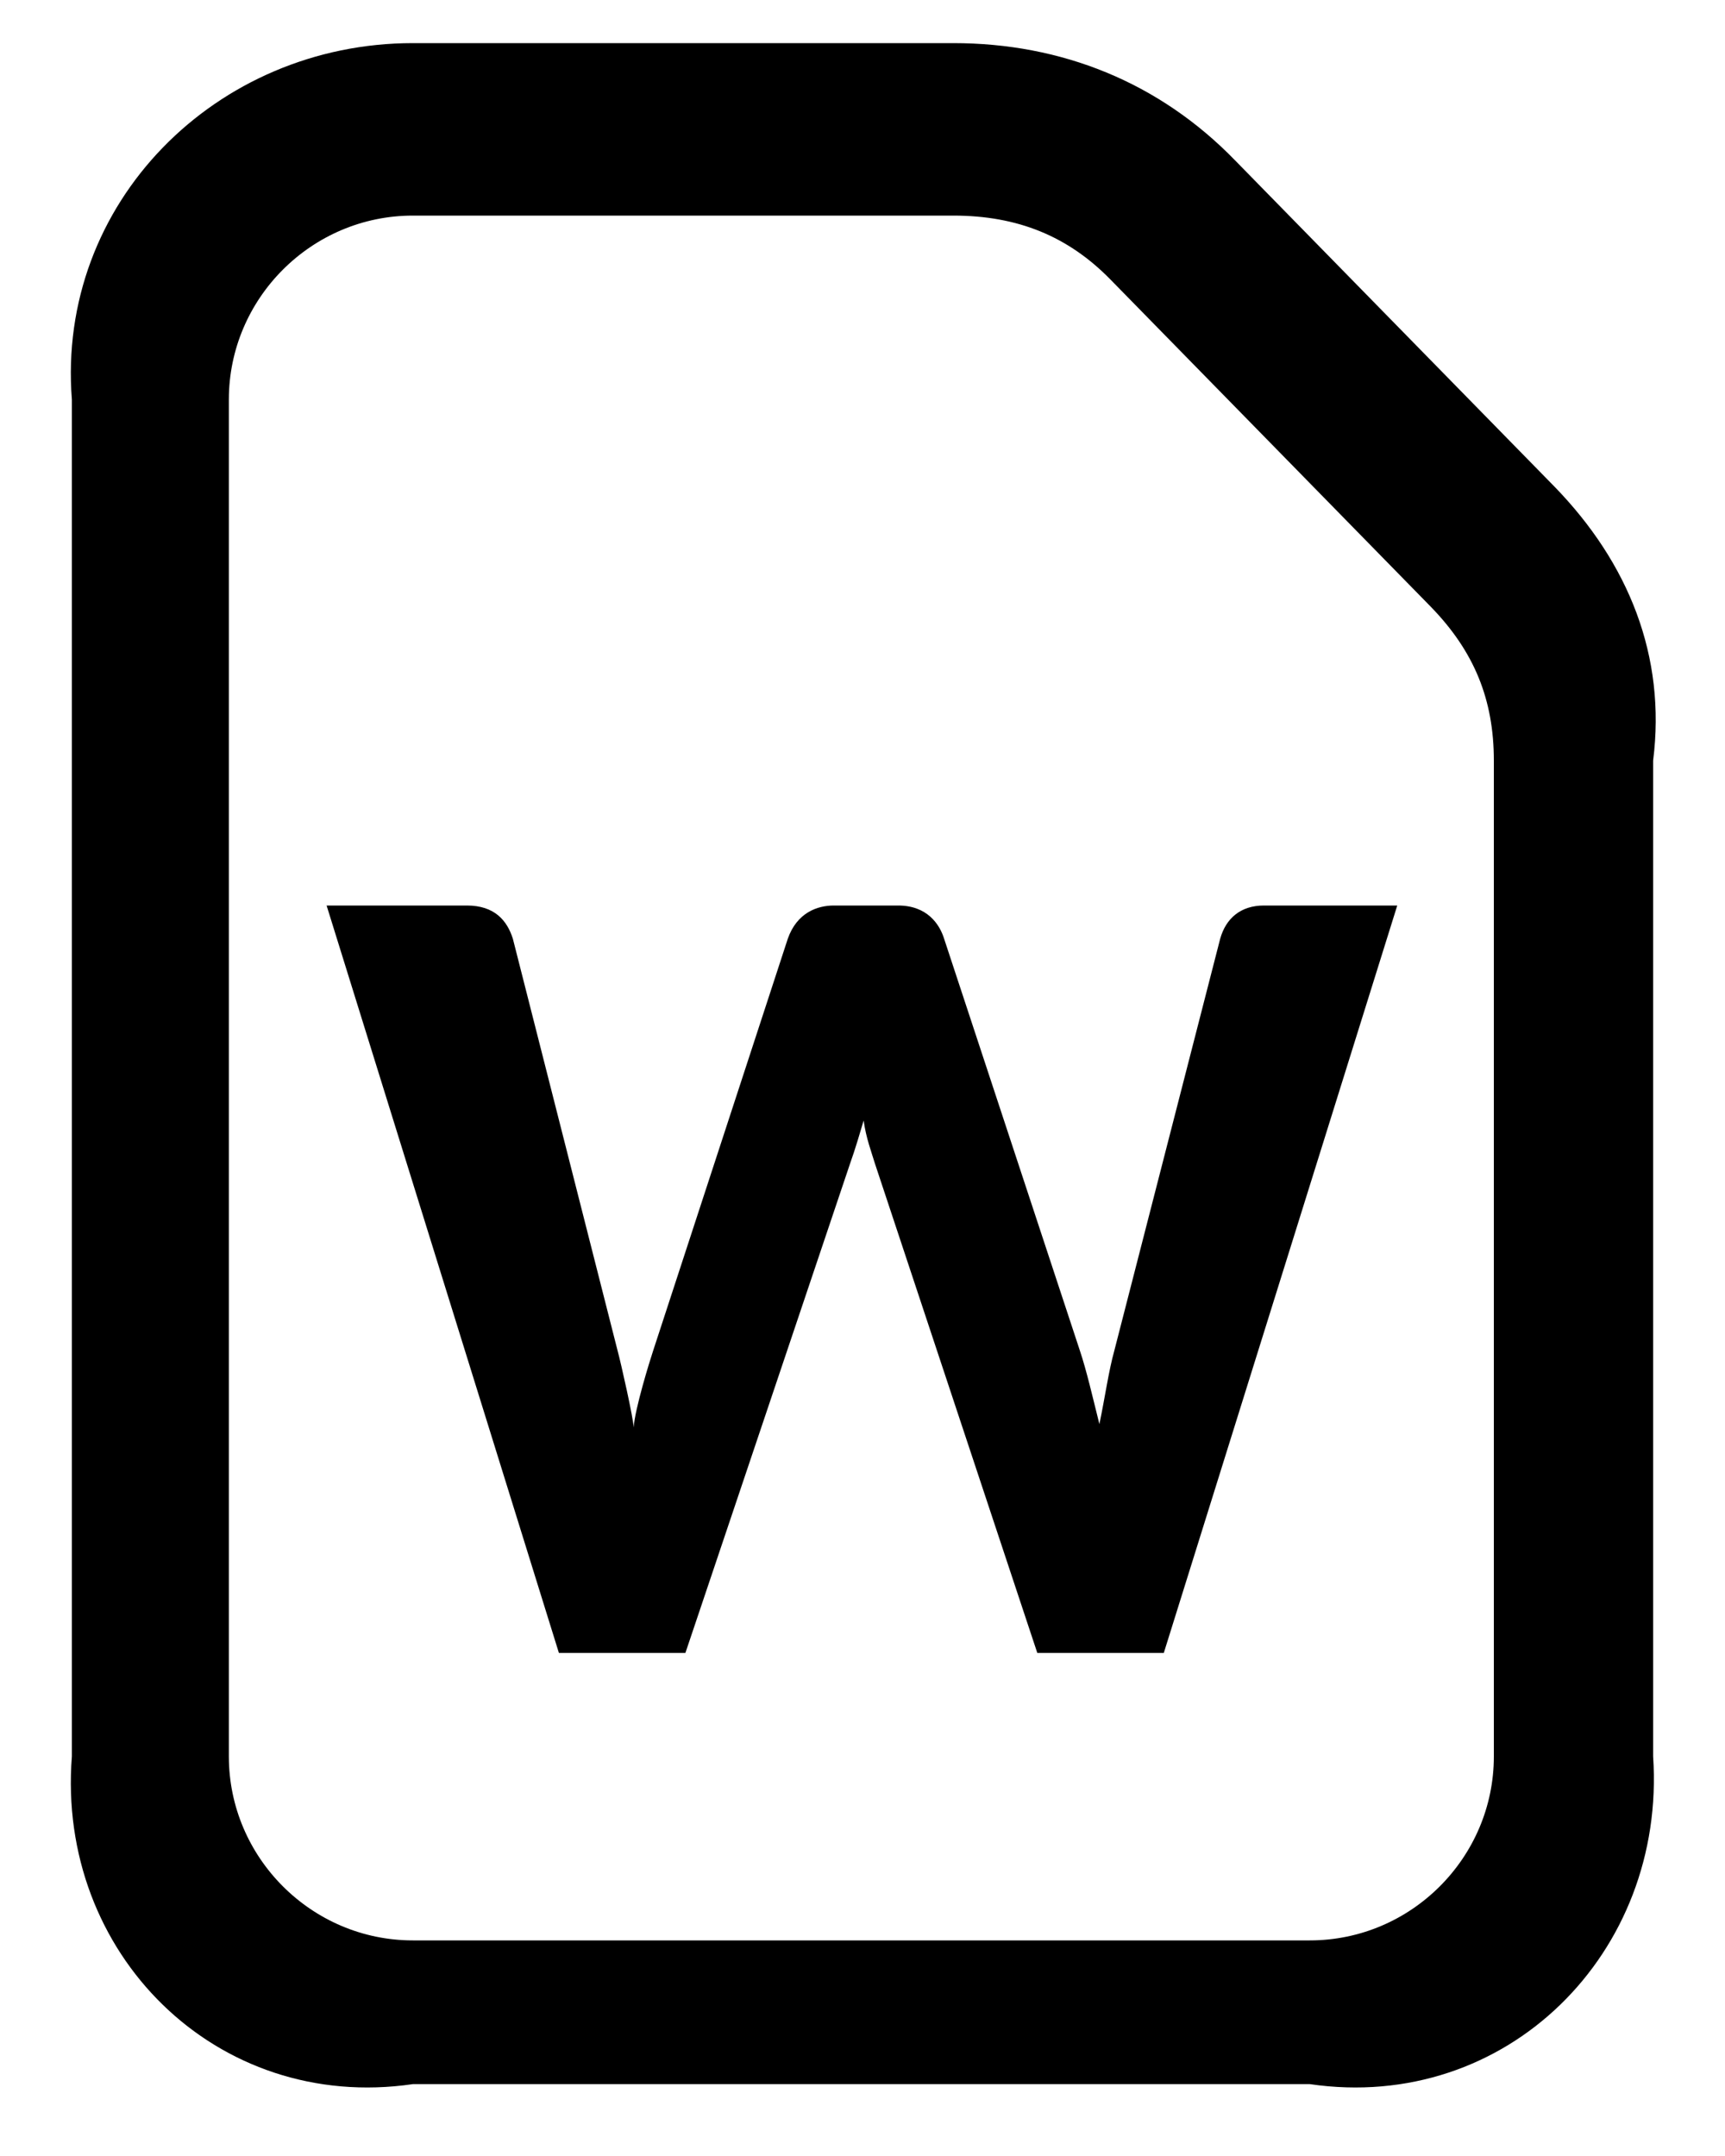 ﻿<?xml version="1.0" encoding="utf-8"?>
<svg version="1.1" xmlns:xlink="http://www.w3.org/1999/xlink" width="24px" height="30px" xmlns="http://www.w3.org/2000/svg">
  <defs>
    <pattern id="BGPattern" patternUnits="userSpaceOnUse" alignment="0 0" imageRepeat="None" />
    <mask fill="white" id="Clip322">
      <path d="M 18.224 29  L 5.744 29  C 3.008 29.4  0.784 27.176  1 24.44  L 1 5.56  C 0.784 2.824  3.008 0.6  5.744 0.6  L 13.264 0.6  C 14.768 0.6  16.128 1.144  17.184 2.232  L 21.632 6.776  C 22.656 7.832  23.184 9.128  23 10.584  L 23 24.44  C 23.184 27.176  20.96 29.4  18.224 29  Z M 3.184 24.44  C 3.184 25.848  4.336 27  5.744 27  L 18.224 27  C 19.632 27  20.784 25.848  20.784 24.44  L 20.784 10.584  C 20.784 9.736  20.512 9.064  19.904 8.44  L 15.456 3.896  C 14.864 3.288  14.16 3  13.264 3  L 5.744 3  C 4.336 3  3.184 4.152  3.184 5.56  L 3.184 24.44  Z M 9.536 23  L 7.776 23  L 4.544 12.6  L 6.496 12.6  C 6.88 12.6  7.056 12.808  7.136 13.064  L 8.592 18.792  C 8.64 18.968  8.816 19.752  8.816 19.864  C 8.832 19.608  9.04 18.936  9.088 18.792  L 10.96 13.064  C 11.088 12.696  11.376 12.6  11.6 12.6  L 12.496 12.6  C 12.896 12.6  13.072 12.856  13.136 13.064  L 15.024 18.792  C 15.12 19.08  15.2 19.432  15.296 19.816  C 15.376 19.432  15.424 19.08  15.504 18.792  L 16.976 13.064  C 17.056 12.776  17.264 12.6  17.584 12.6  L 19.44 12.6  L 16.192 23  L 14.432 23  L 12.176 16.2  C 12.128 16.04  12.048 15.832  12.016 15.592  C 11.968 15.752  11.904 15.976  11.824 16.2  L 9.536 23  Z " fill-rule="evenodd" />
    </mask>
  </defs>
  <g>
    <path d="M 18.224 29  L 5.744 29  C 3.008 29.4  0.784 27.176  1 24.44  L 1 5.56  C 0.784 2.824  3.008 0.6  5.744 0.6  L 13.264 0.6  C 14.768 0.6  16.128 1.144  17.184 2.232  L 21.632 6.776  C 22.656 7.832  23.184 9.128  23 10.584  L 23 24.44  C 23.184 27.176  20.96 29.4  18.224 29  Z M 3.184 24.44  C 3.184 25.848  4.336 27  5.744 27  L 18.224 27  C 19.632 27  20.784 25.848  20.784 24.44  L 20.784 10.584  C 20.784 9.736  20.512 9.064  19.904 8.44  L 15.456 3.896  C 14.864 3.288  14.16 3  13.264 3  L 5.744 3  C 4.336 3  3.184 4.152  3.184 5.56  L 3.184 24.44  Z M 9.536 23  L 7.776 23  L 4.544 12.6  L 6.496 12.6  C 6.88 12.6  7.056 12.808  7.136 13.064  L 8.592 18.792  C 8.64 18.968  8.816 19.752  8.816 19.864  C 8.832 19.608  9.04 18.936  9.088 18.792  L 10.96 13.064  C 11.088 12.696  11.376 12.6  11.6 12.6  L 12.496 12.6  C 12.896 12.6  13.072 12.856  13.136 13.064  L 15.024 18.792  C 15.12 19.08  15.2 19.432  15.296 19.816  C 15.376 19.432  15.424 19.08  15.504 18.792  L 16.976 13.064  C 17.056 12.776  17.264 12.6  17.584 12.6  L 19.44 12.6  L 16.192 23  L 14.432 23  L 12.176 16.2  C 12.128 16.04  12.048 15.832  12.016 15.592  C 11.968 15.752  11.904 15.976  11.824 16.2  L 9.536 23  Z " fill-rule="nonzero" fill="rgba(0, 0, 0, 1)" stroke="none" class="fill" />
    <path d="M 18.224 29  L 5.744 29  C 3.008 29.4  0.784 27.176  1 24.44  L 1 5.56  C 0.784 2.824  3.008 0.6  5.744 0.6  L 13.264 0.6  C 14.768 0.6  16.128 1.144  17.184 2.232  L 21.632 6.776  C 22.656 7.832  23.184 9.128  23 10.584  L 23 24.44  C 23.184 27.176  20.96 29.4  18.224 29  Z " stroke-width="0" stroke-dasharray="0" stroke="rgba(255, 255, 255, 0)" fill="none" class="stroke" mask="url(#Clip322)" />
    <path d="M 3.184 24.44  C 3.184 25.848  4.336 27  5.744 27  L 18.224 27  C 19.632 27  20.784 25.848  20.784 24.44  L 20.784 10.584  C 20.784 9.736  20.512 9.064  19.904 8.44  L 15.456 3.896  C 14.864 3.288  14.16 3  13.264 3  L 5.744 3  C 4.336 3  3.184 4.152  3.184 5.56  L 3.184 24.44  Z " stroke-width="0" stroke-dasharray="0" stroke="rgba(255, 255, 255, 0)" fill="none" class="stroke" mask="url(#Clip322)" />
    <path d="M 9.536 23  L 7.776 23  L 4.544 12.6  L 6.496 12.6  C 6.88 12.6  7.056 12.808  7.136 13.064  L 8.592 18.792  C 8.64 18.968  8.816 19.752  8.816 19.864  C 8.832 19.608  9.04 18.936  9.088 18.792  L 10.96 13.064  C 11.088 12.696  11.376 12.6  11.6 12.6  L 12.496 12.6  C 12.896 12.6  13.072 12.856  13.136 13.064  L 15.024 18.792  C 15.12 19.08  15.2 19.432  15.296 19.816  C 15.376 19.432  15.424 19.08  15.504 18.792  L 16.976 13.064  C 17.056 12.776  17.264 12.6  17.584 12.6  L 19.44 12.6  L 16.192 23  L 14.432 23  L 12.176 16.2  C 12.128 16.04  12.048 15.832  12.016 15.592  C 11.968 15.752  11.904 15.976  11.824 16.2  L 9.536 23  Z " stroke-width="0" stroke-dasharray="0" stroke="rgba(255, 255, 255, 0)" fill="none" class="stroke" mask="url(#Clip322)" />
  </g>
</svg>